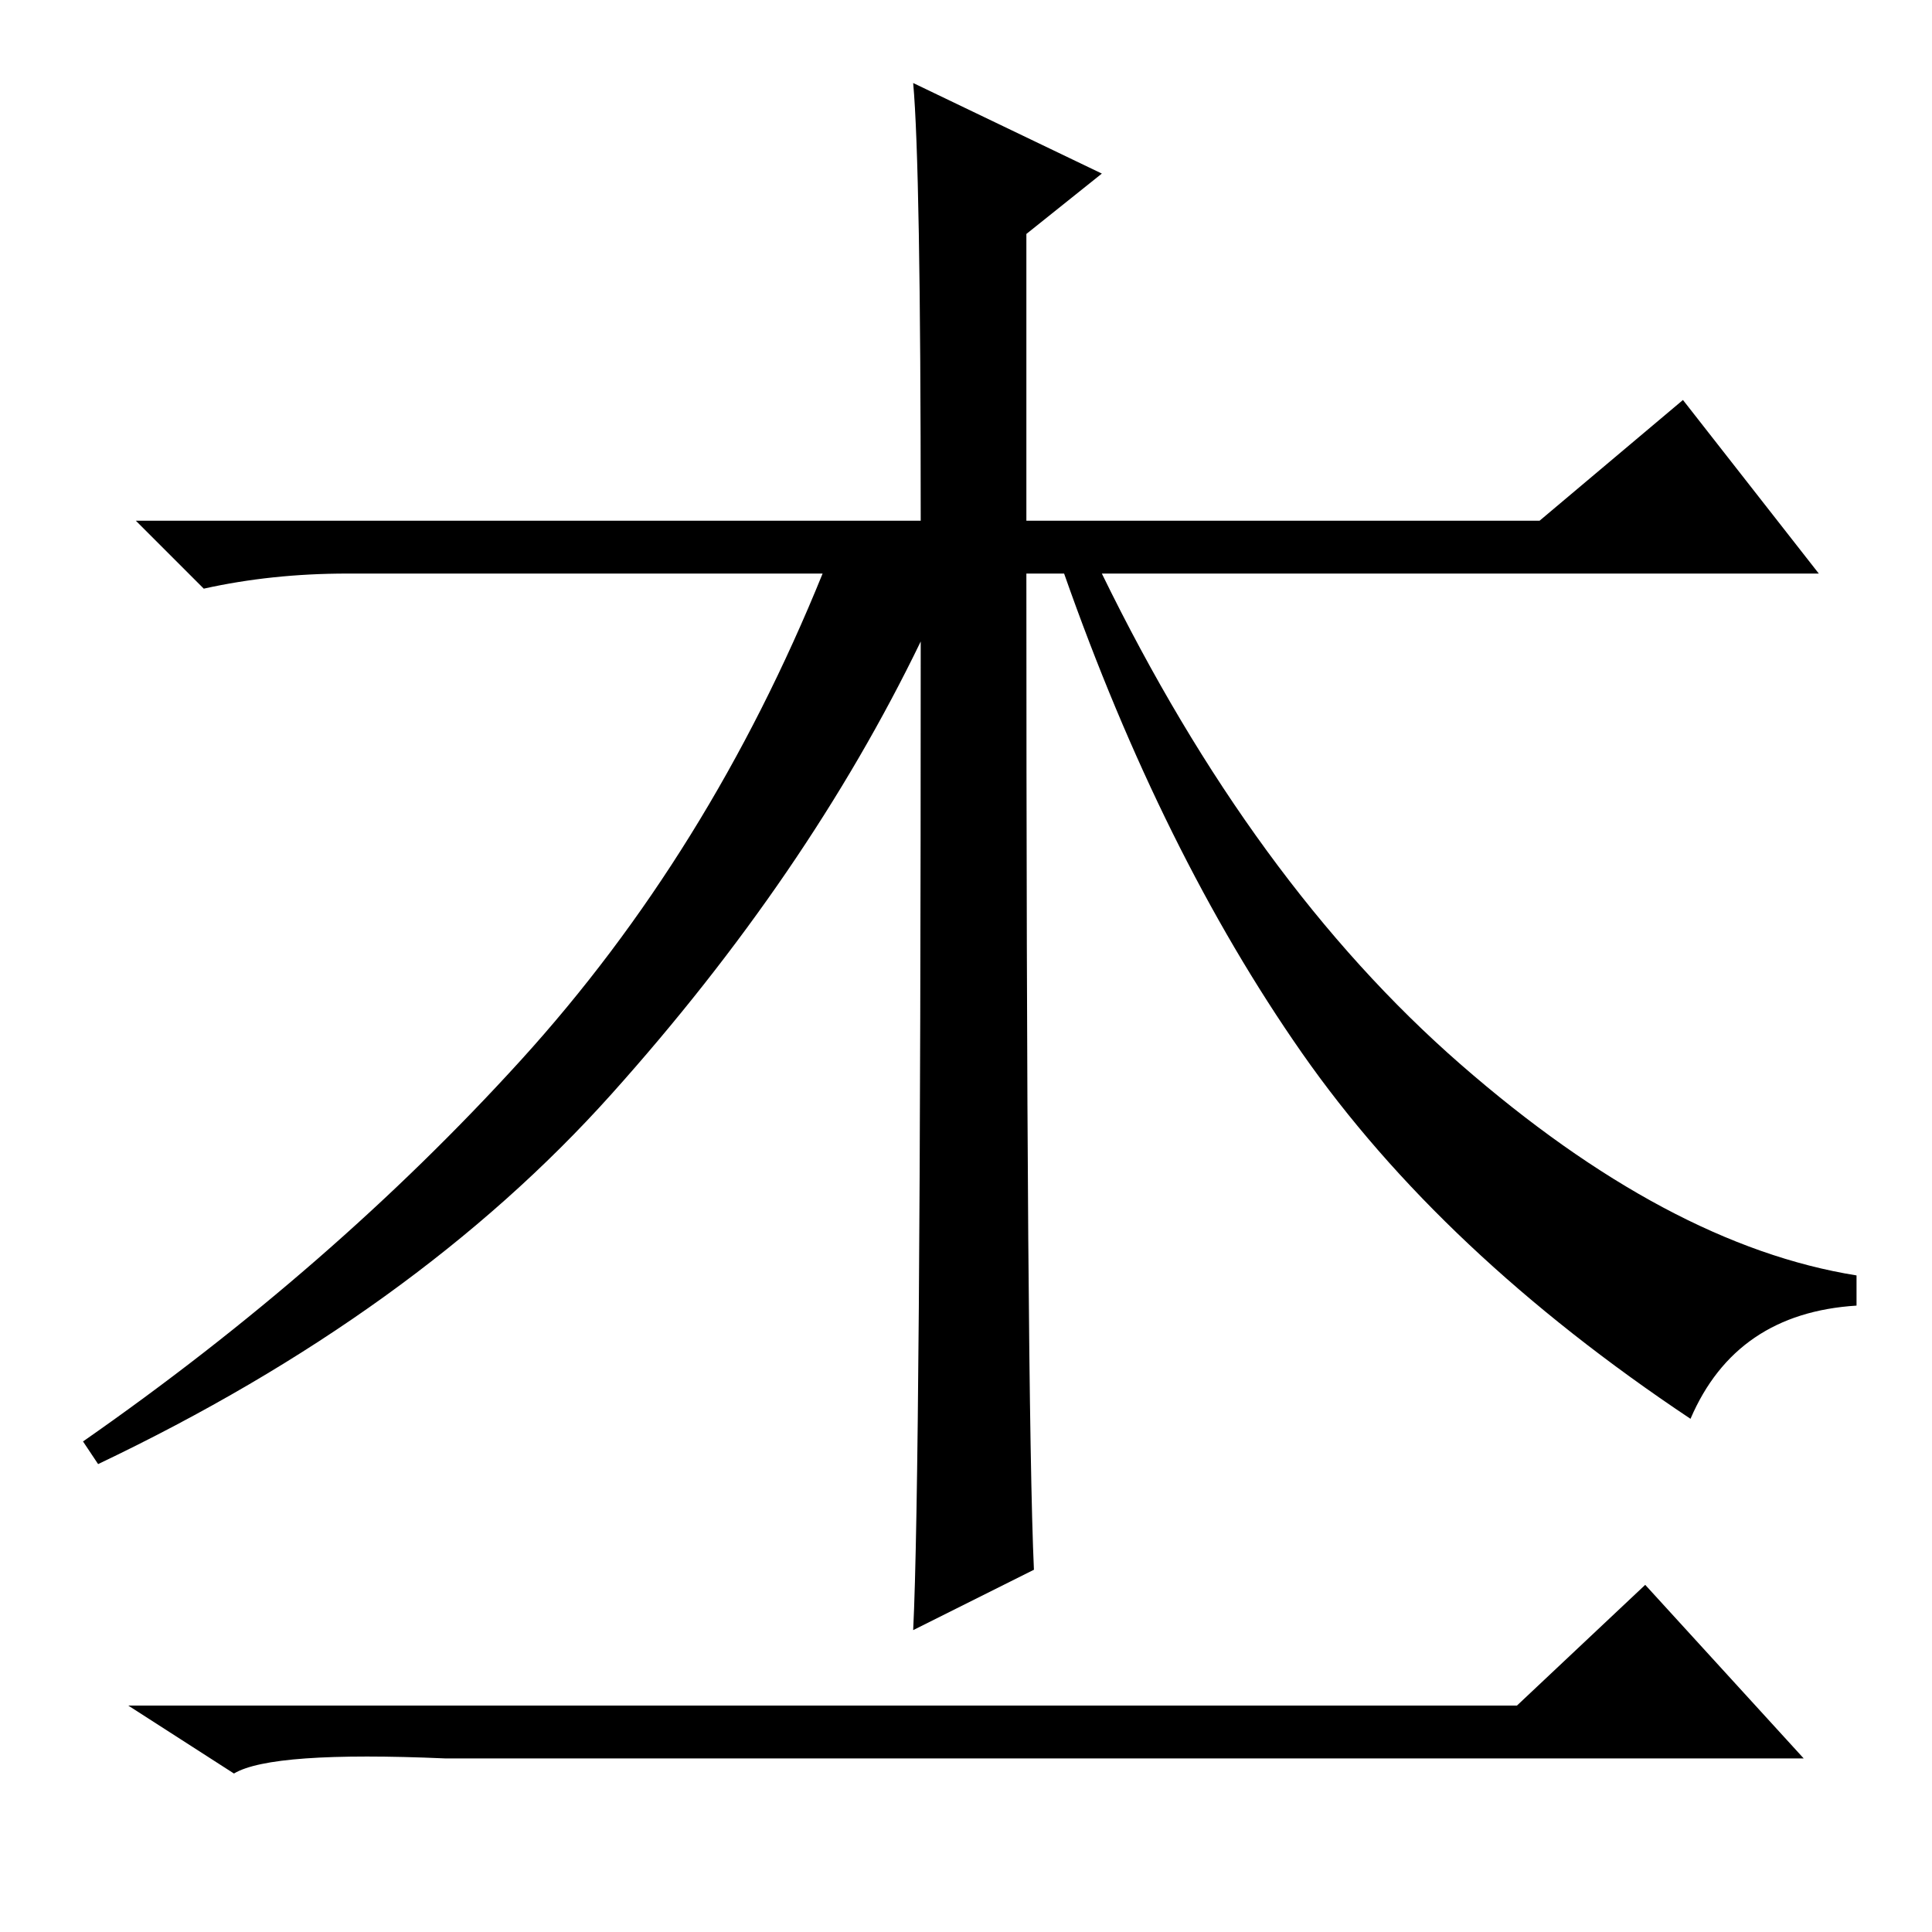 <?xml version="1.0" standalone="no"?>
<!DOCTYPE svg PUBLIC "-//W3C//DTD SVG 1.1//EN" "http://www.w3.org/Graphics/SVG/1.1/DTD/svg11.dtd" >
<svg xmlns="http://www.w3.org/2000/svg" xmlns:xlink="http://www.w3.org/1999/xlink" version="1.1" viewBox="0 -36 256 256">
  <g transform="matrix(1 0 0 -1 0 220)">
   <path fill="currentColor"
d="M136 225v-38h68l19 16l18 -23h-95q20 -41 47.5 -65t52.5 -28v-4q-16 -1 -22 -15q-33 22 -51.5 48.5t-31.5 63.5h-5q0 -110 1 -132l-16 -8q1 20 1 131q-15 -31 -41 -60t-68 -49l-2 3q33 23 58 50.5t40 64.5h-63q-10 0 -19 -2l-9 9h104q0 47 -1 58l25 -12zM201 30l17 16
l21 -23h-180q-23 1 -28 -2l-14 9h184z" />
  </g>

</svg>
